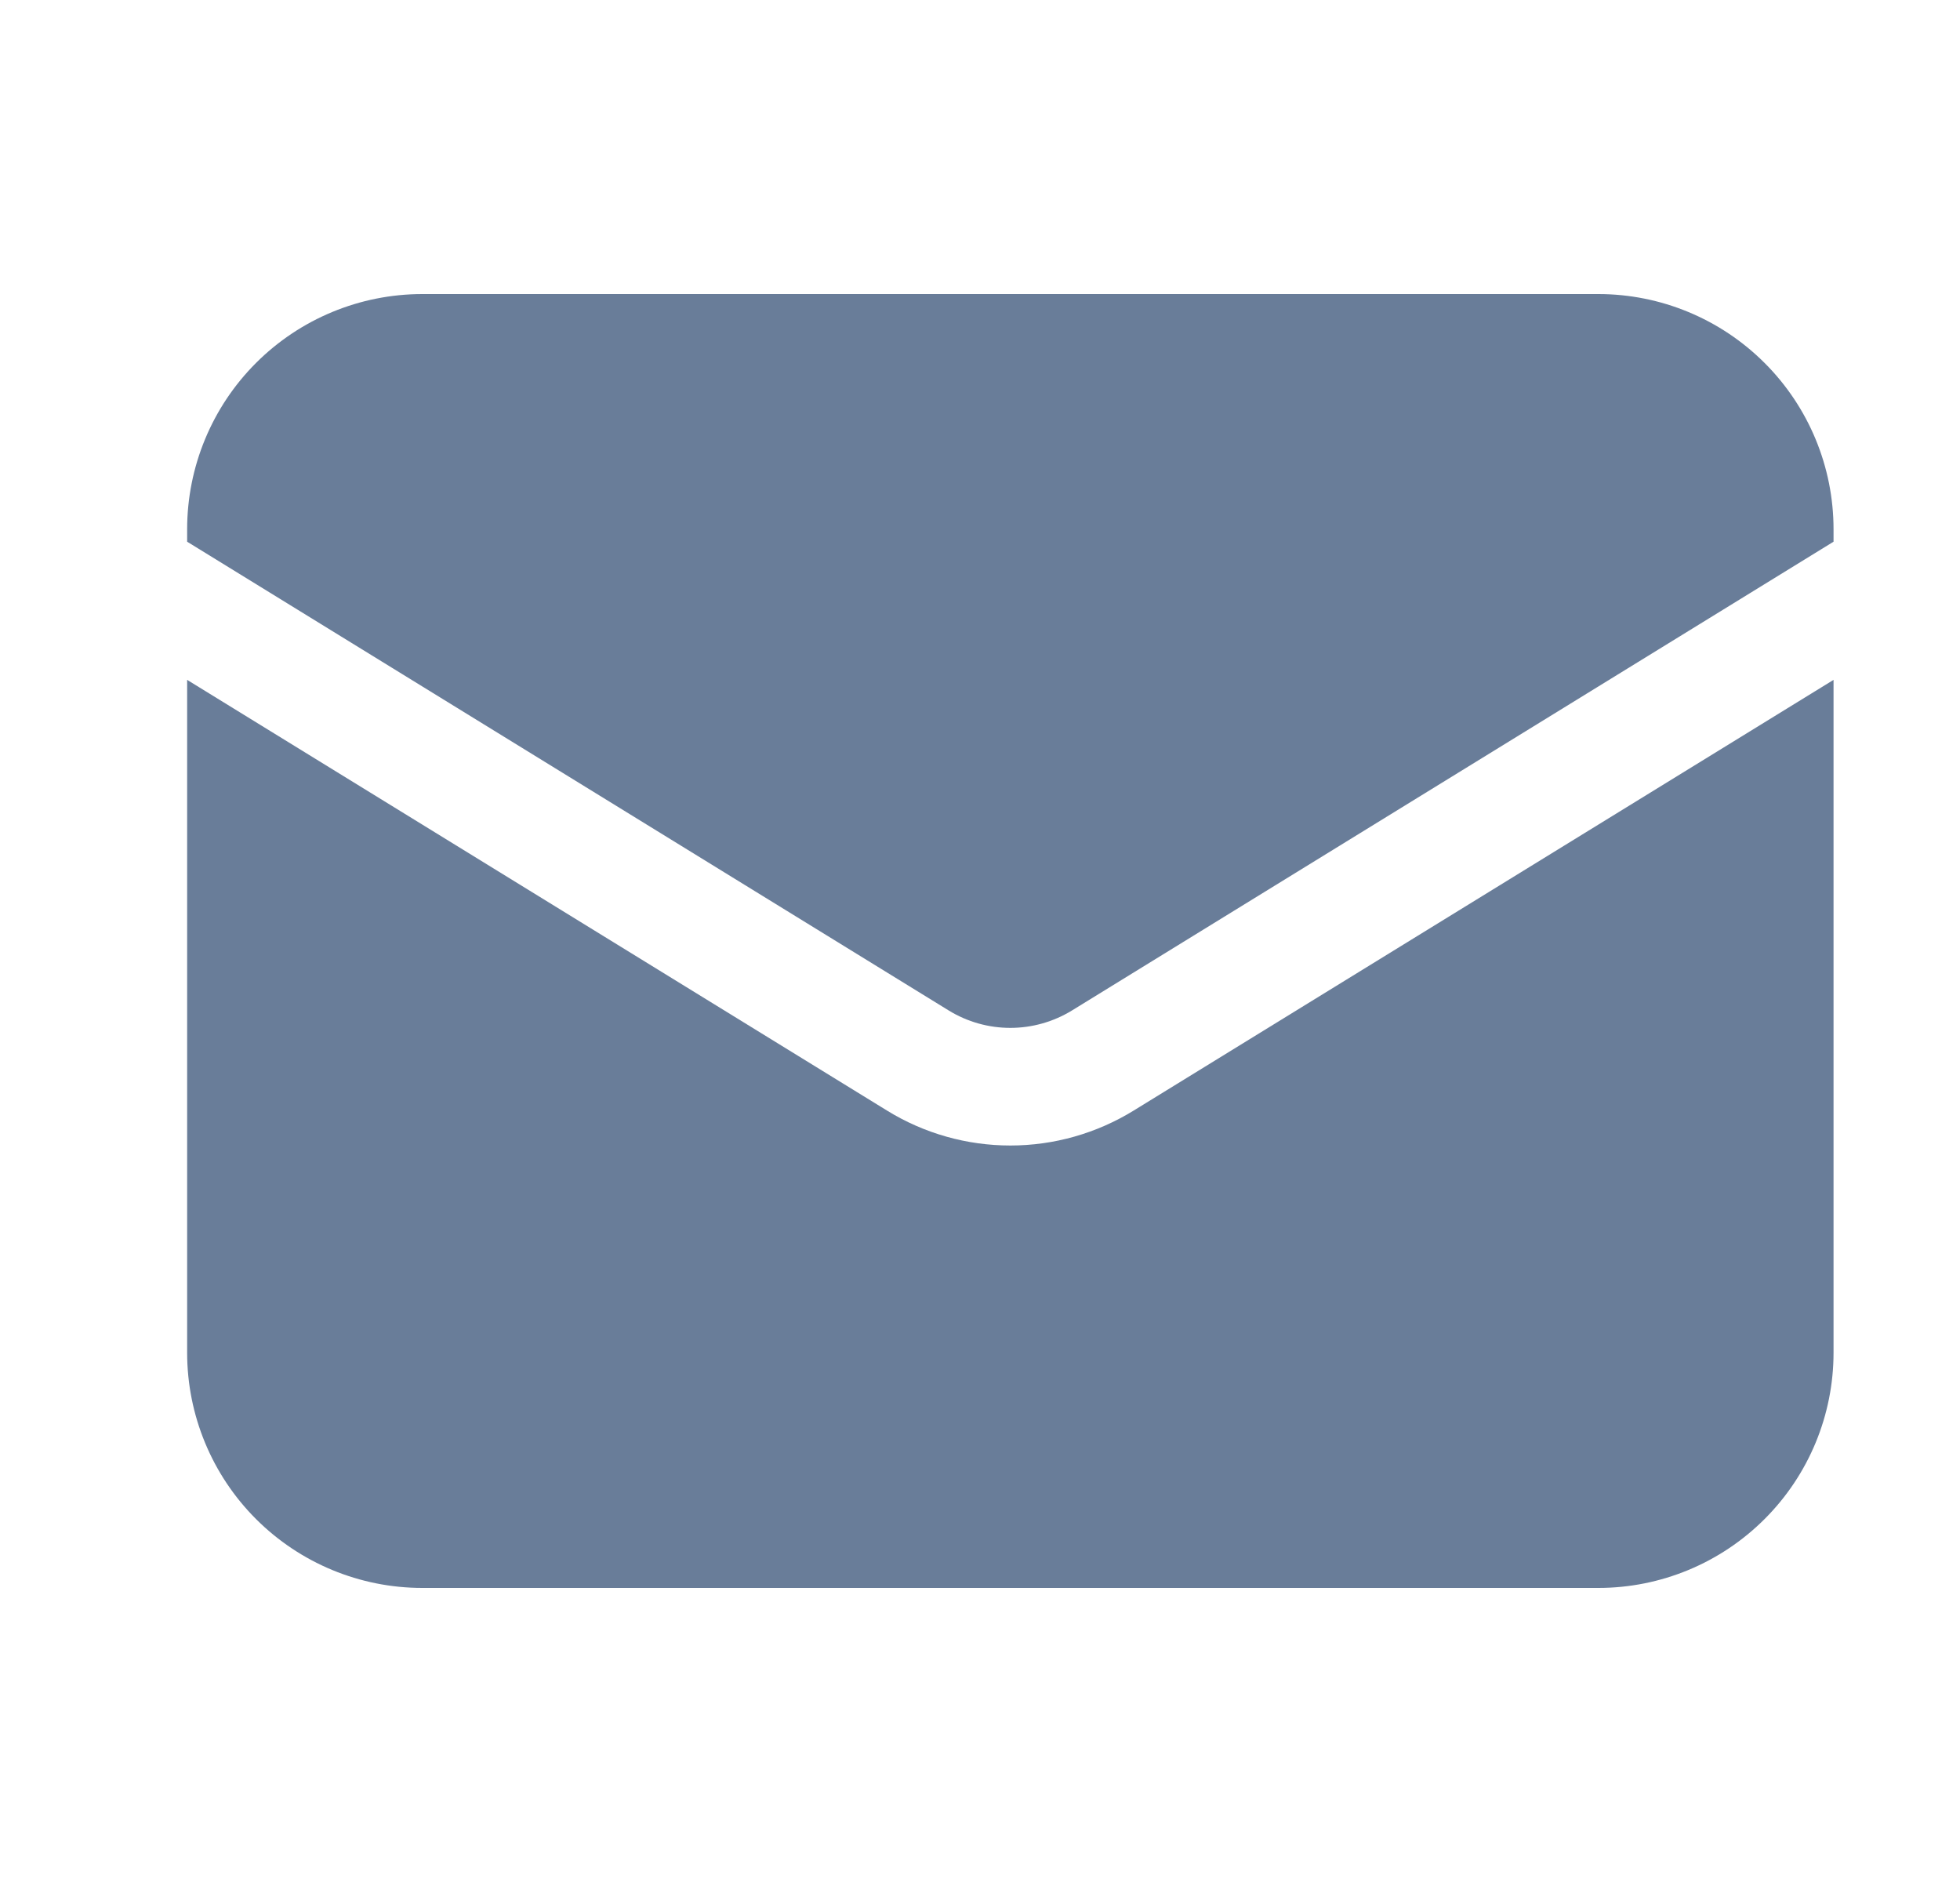 <svg width="25" height="24" viewBox="0 0 25 24" fill="none" xmlns="http://www.w3.org/2000/svg">
<path d="M2.387 8.67V17.25C2.387 18.046 2.703 18.809 3.265 19.371C3.828 19.934 4.591 20.25 5.387 20.25H20.387C21.182 20.25 21.945 19.934 22.508 19.371C23.071 18.809 23.387 18.046 23.387 17.25V8.67L14.459 14.163C13.986 14.454 13.442 14.608 12.887 14.608C12.332 14.608 11.787 14.454 11.315 14.163L2.387 8.67Z" fill="#697D99"/>
<path d="M23.387 6.908V6.75C23.387 5.954 23.071 5.191 22.508 4.629C21.945 4.066 21.182 3.75 20.387 3.75H5.387C4.591 3.75 3.828 4.066 3.265 4.629C2.703 5.191 2.387 5.954 2.387 6.75V6.908L12.101 12.886C12.337 13.031 12.609 13.108 12.887 13.108C13.164 13.108 13.436 13.031 13.673 12.886L23.387 6.908Z" fill="#697D99"/>
</svg>
